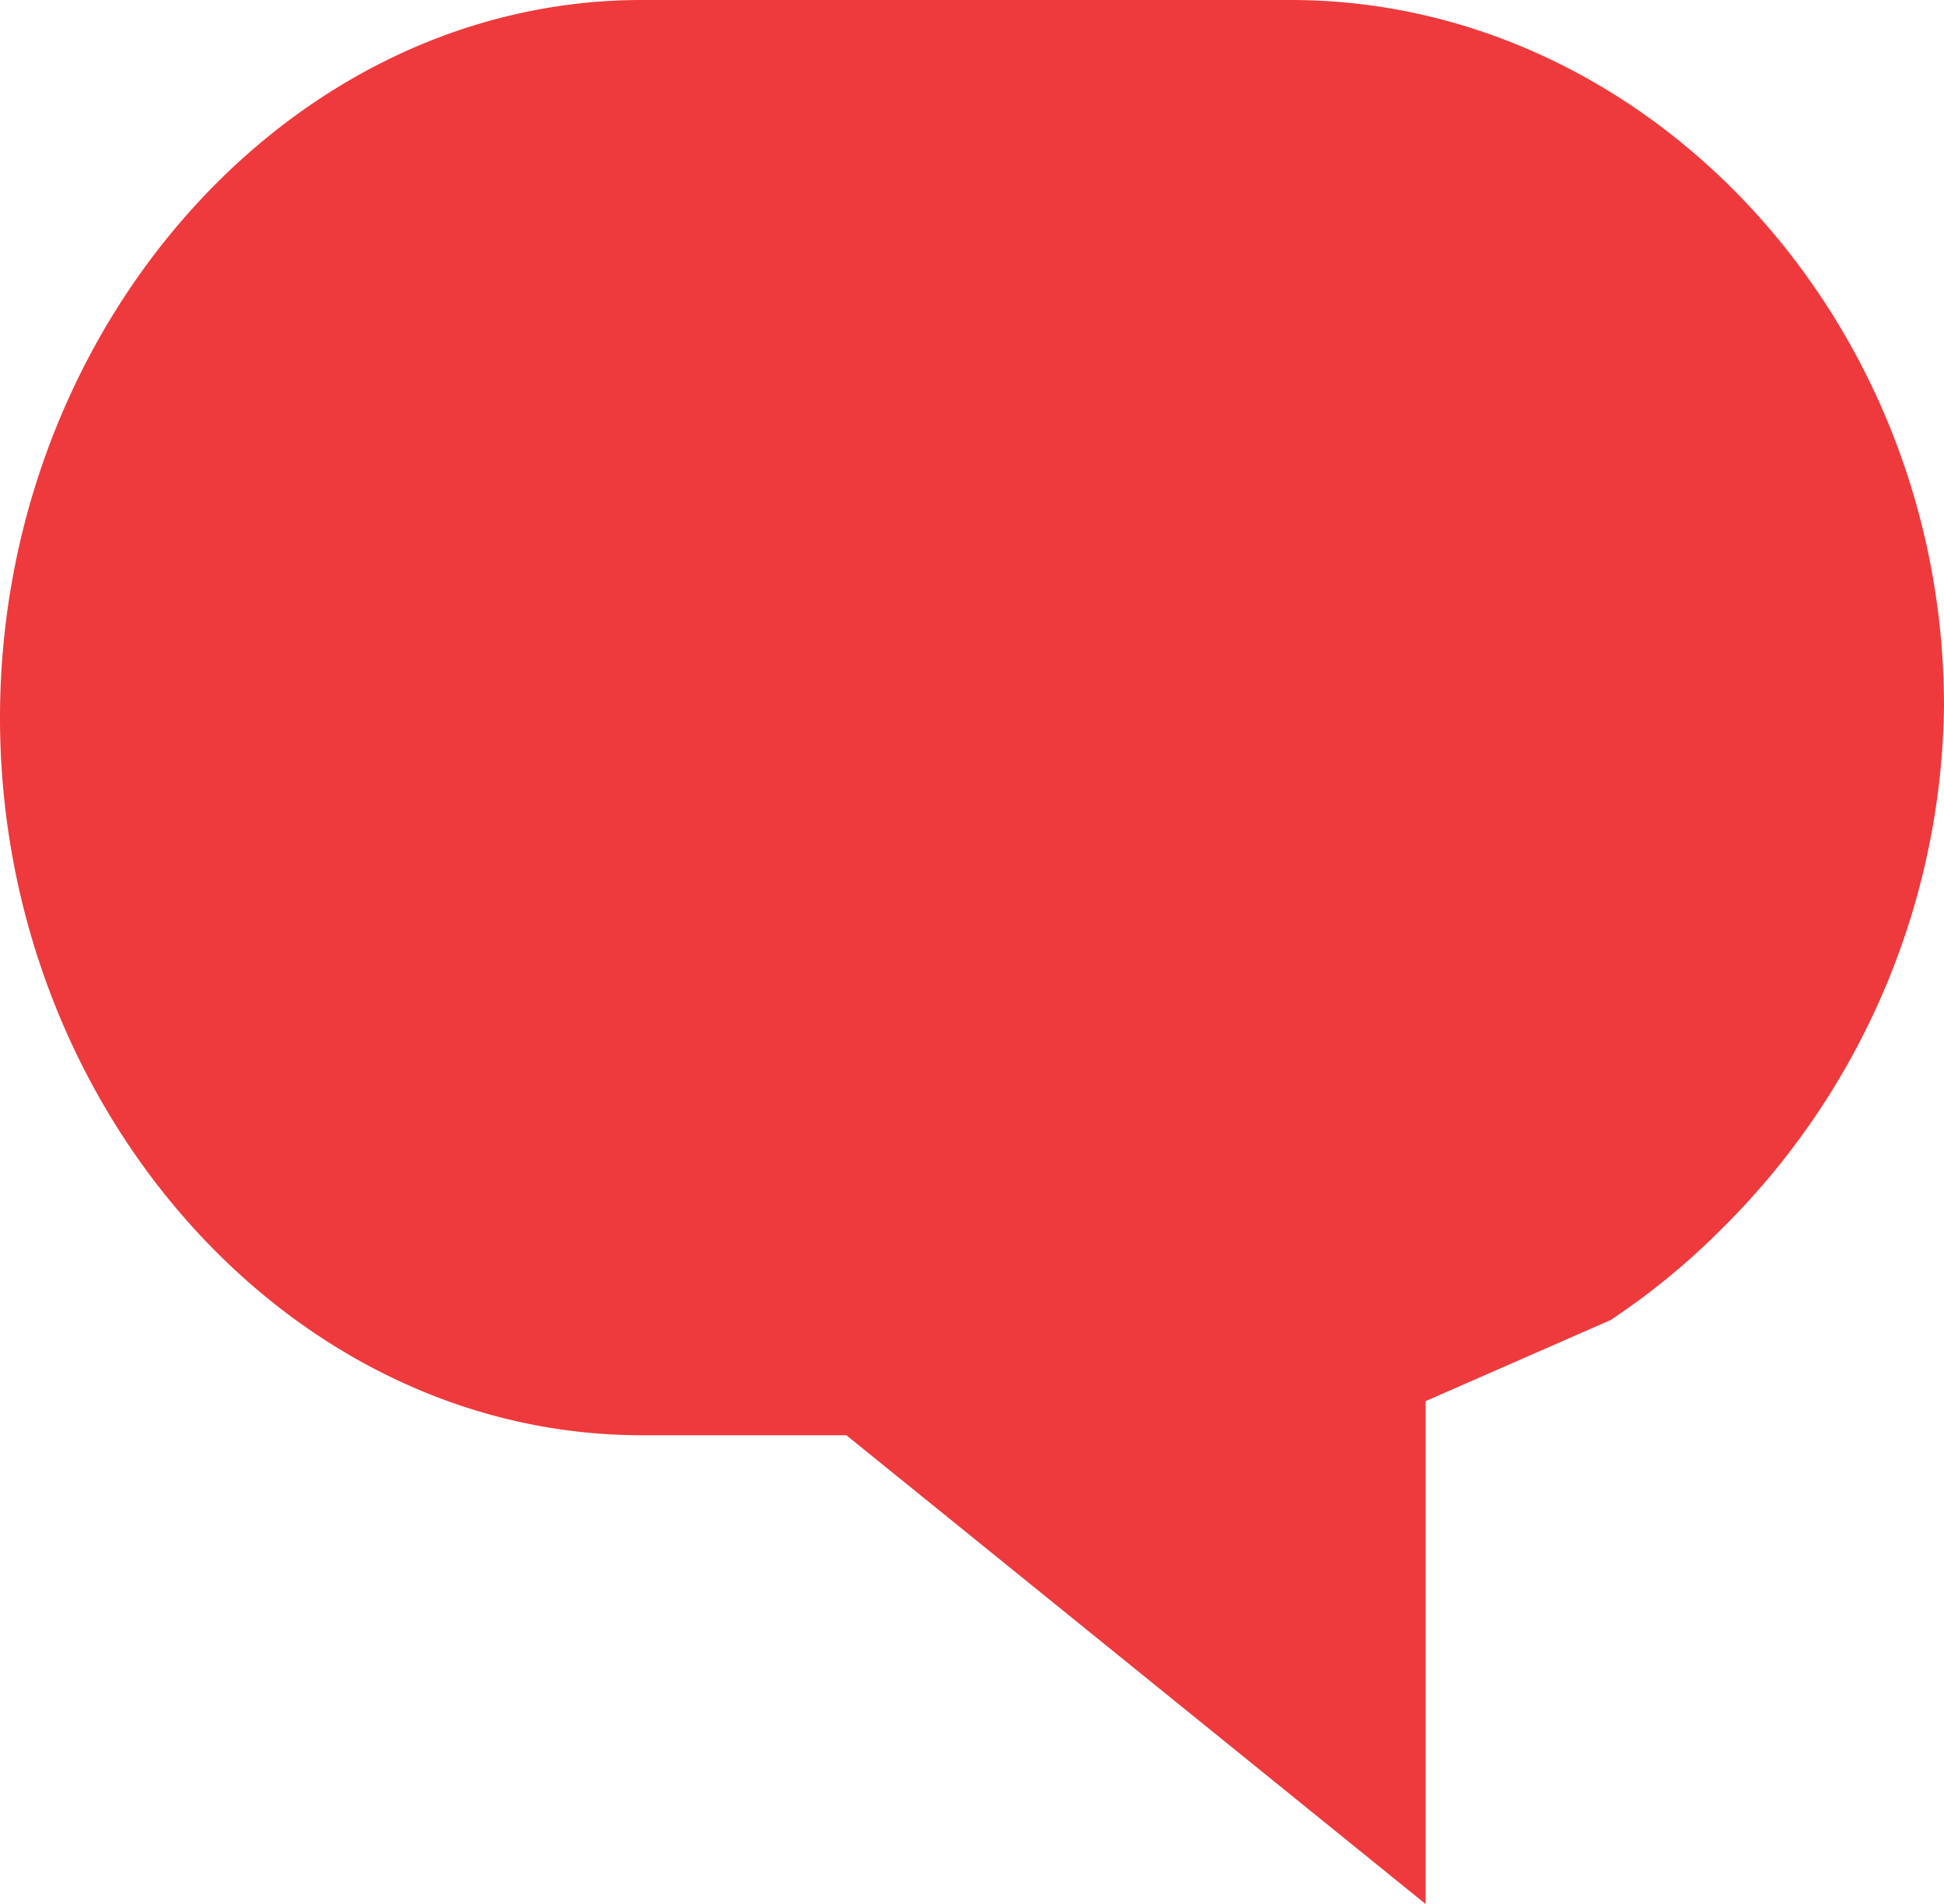 <svg id="69564154-97a3-49db-872b-b8afbee5154d" data-name="225ef1c1-74bd-4819-afea-bb1b1bb663cb" xmlns="http://www.w3.org/2000/svg" width="58.73" height="57.51" viewBox="0 0 58.73 57.51"><title>red_bub</title><path d="M43.07,42.32V57.51L25.57,43.35H19.39C8.68,43.35,0,33.39,0,21.68S8.68,0,19.39,0H39C49.73,0,58.73,9.61,58.73,21.33A22.58,22.58,0,0,1,52,37.13a21.49,21.49,0,0,1-3.34,2.74Z" fill="#ee3a3c"/></svg>